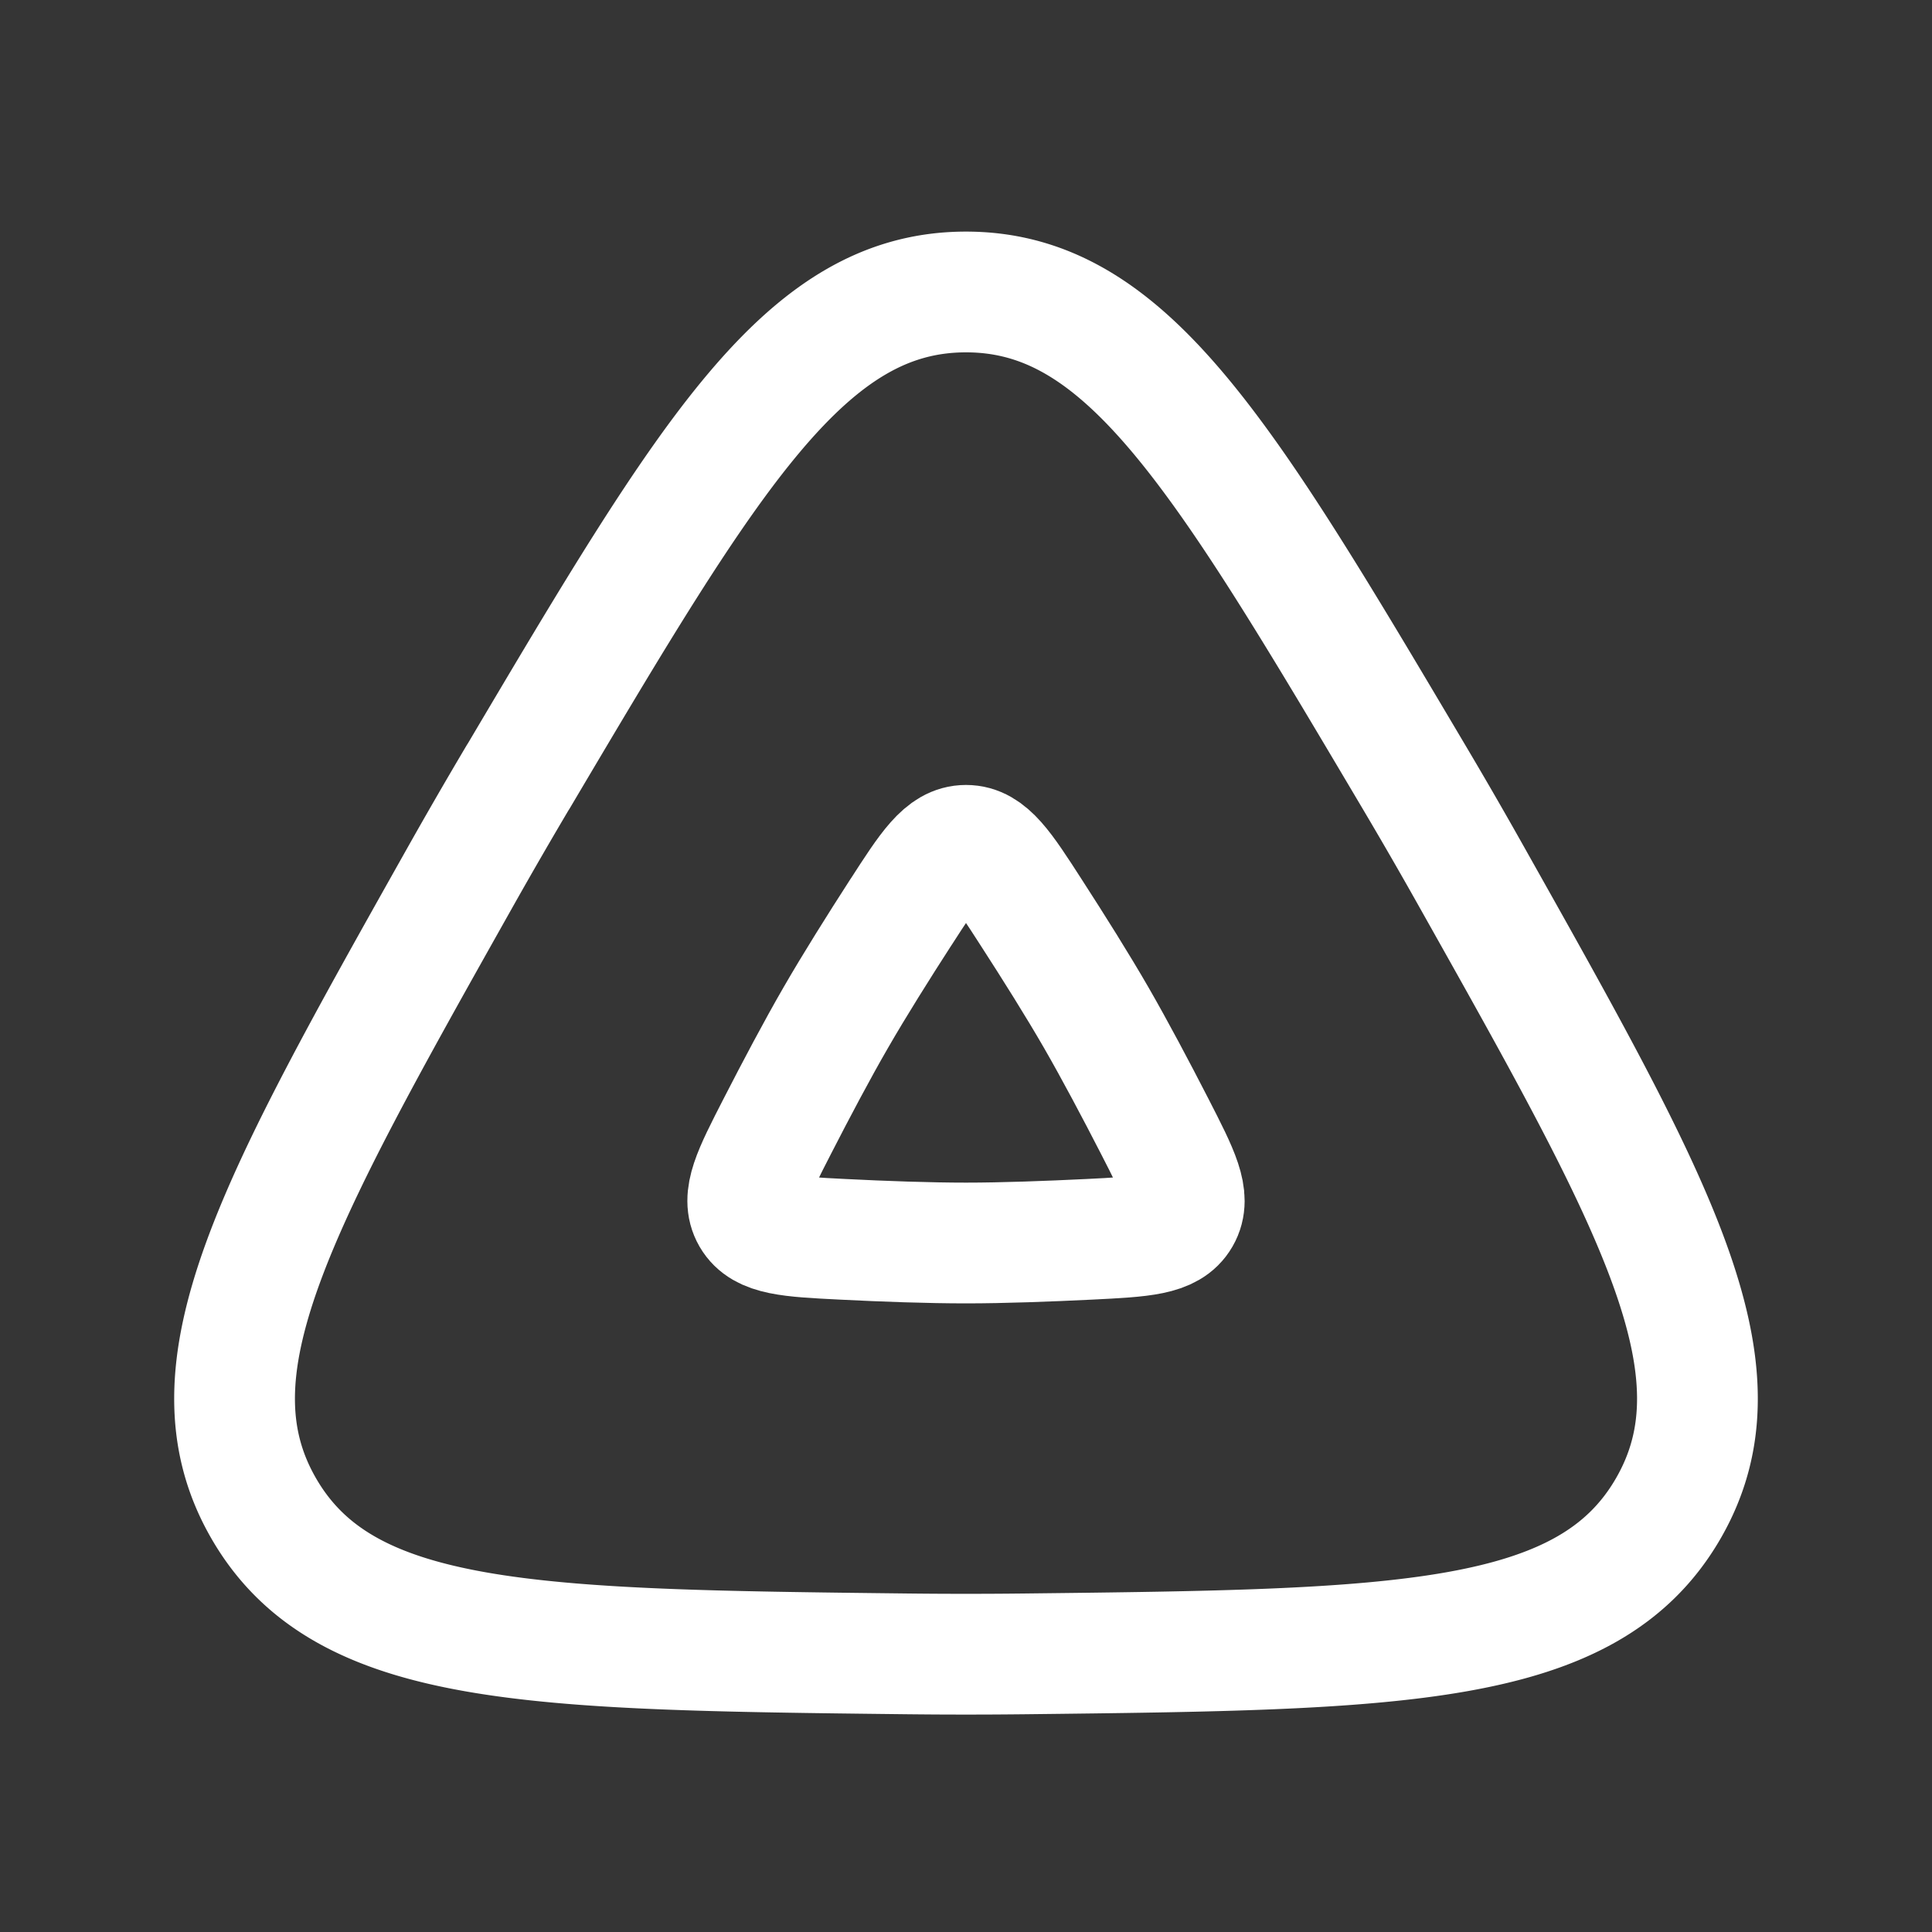 <svg xmlns="http://www.w3.org/2000/svg" width="24" height="24" fill="none"><rect width="100%" height="100%" fill="#333333" stroke="none"/><path fill="#fff" fill-opacity=".01" d="M24 0v24H0V0z"/><path stroke="#FFFFFF" stroke-linejoin="round" stroke-width="1.5" d="M6.438 9.65C8.816 5.634 10.006 3.627 12 3.627c1.994 0 3.184 2.007 5.563 6.021a60.429 60.429 0 0 1 .728 1.262c2.287 4.068 3.43 6.101 2.433 7.828-.997 1.727-3.33 1.754-7.996 1.807a64.865 64.865 0 0 1-1.456 0c-4.666-.053-6.999-.08-7.996-1.807-.997-1.727.146-3.76 2.433-7.828a64.265 64.265 0 0 1 .729-1.262Z"/><path stroke="#FFFFFF" stroke-linejoin="round" stroke-width="1.5" d="M11.19 11.335c.358-.556.538-.834.81-.834s.452.278.81.834c.278.43.577.906.807 1.305.23.399.493.895.727 1.351.302.589.453.883.317 1.119s-.467.252-1.127.285c-.512.025-1.074.046-1.534.046-.46 0-1.022-.02-1.534-.046-.66-.033-.99-.05-1.127-.285-.136-.236.015-.53.317-1.119.234-.456.496-.952.727-1.351.23-.399.529-.875.807-1.306Z"/></svg>